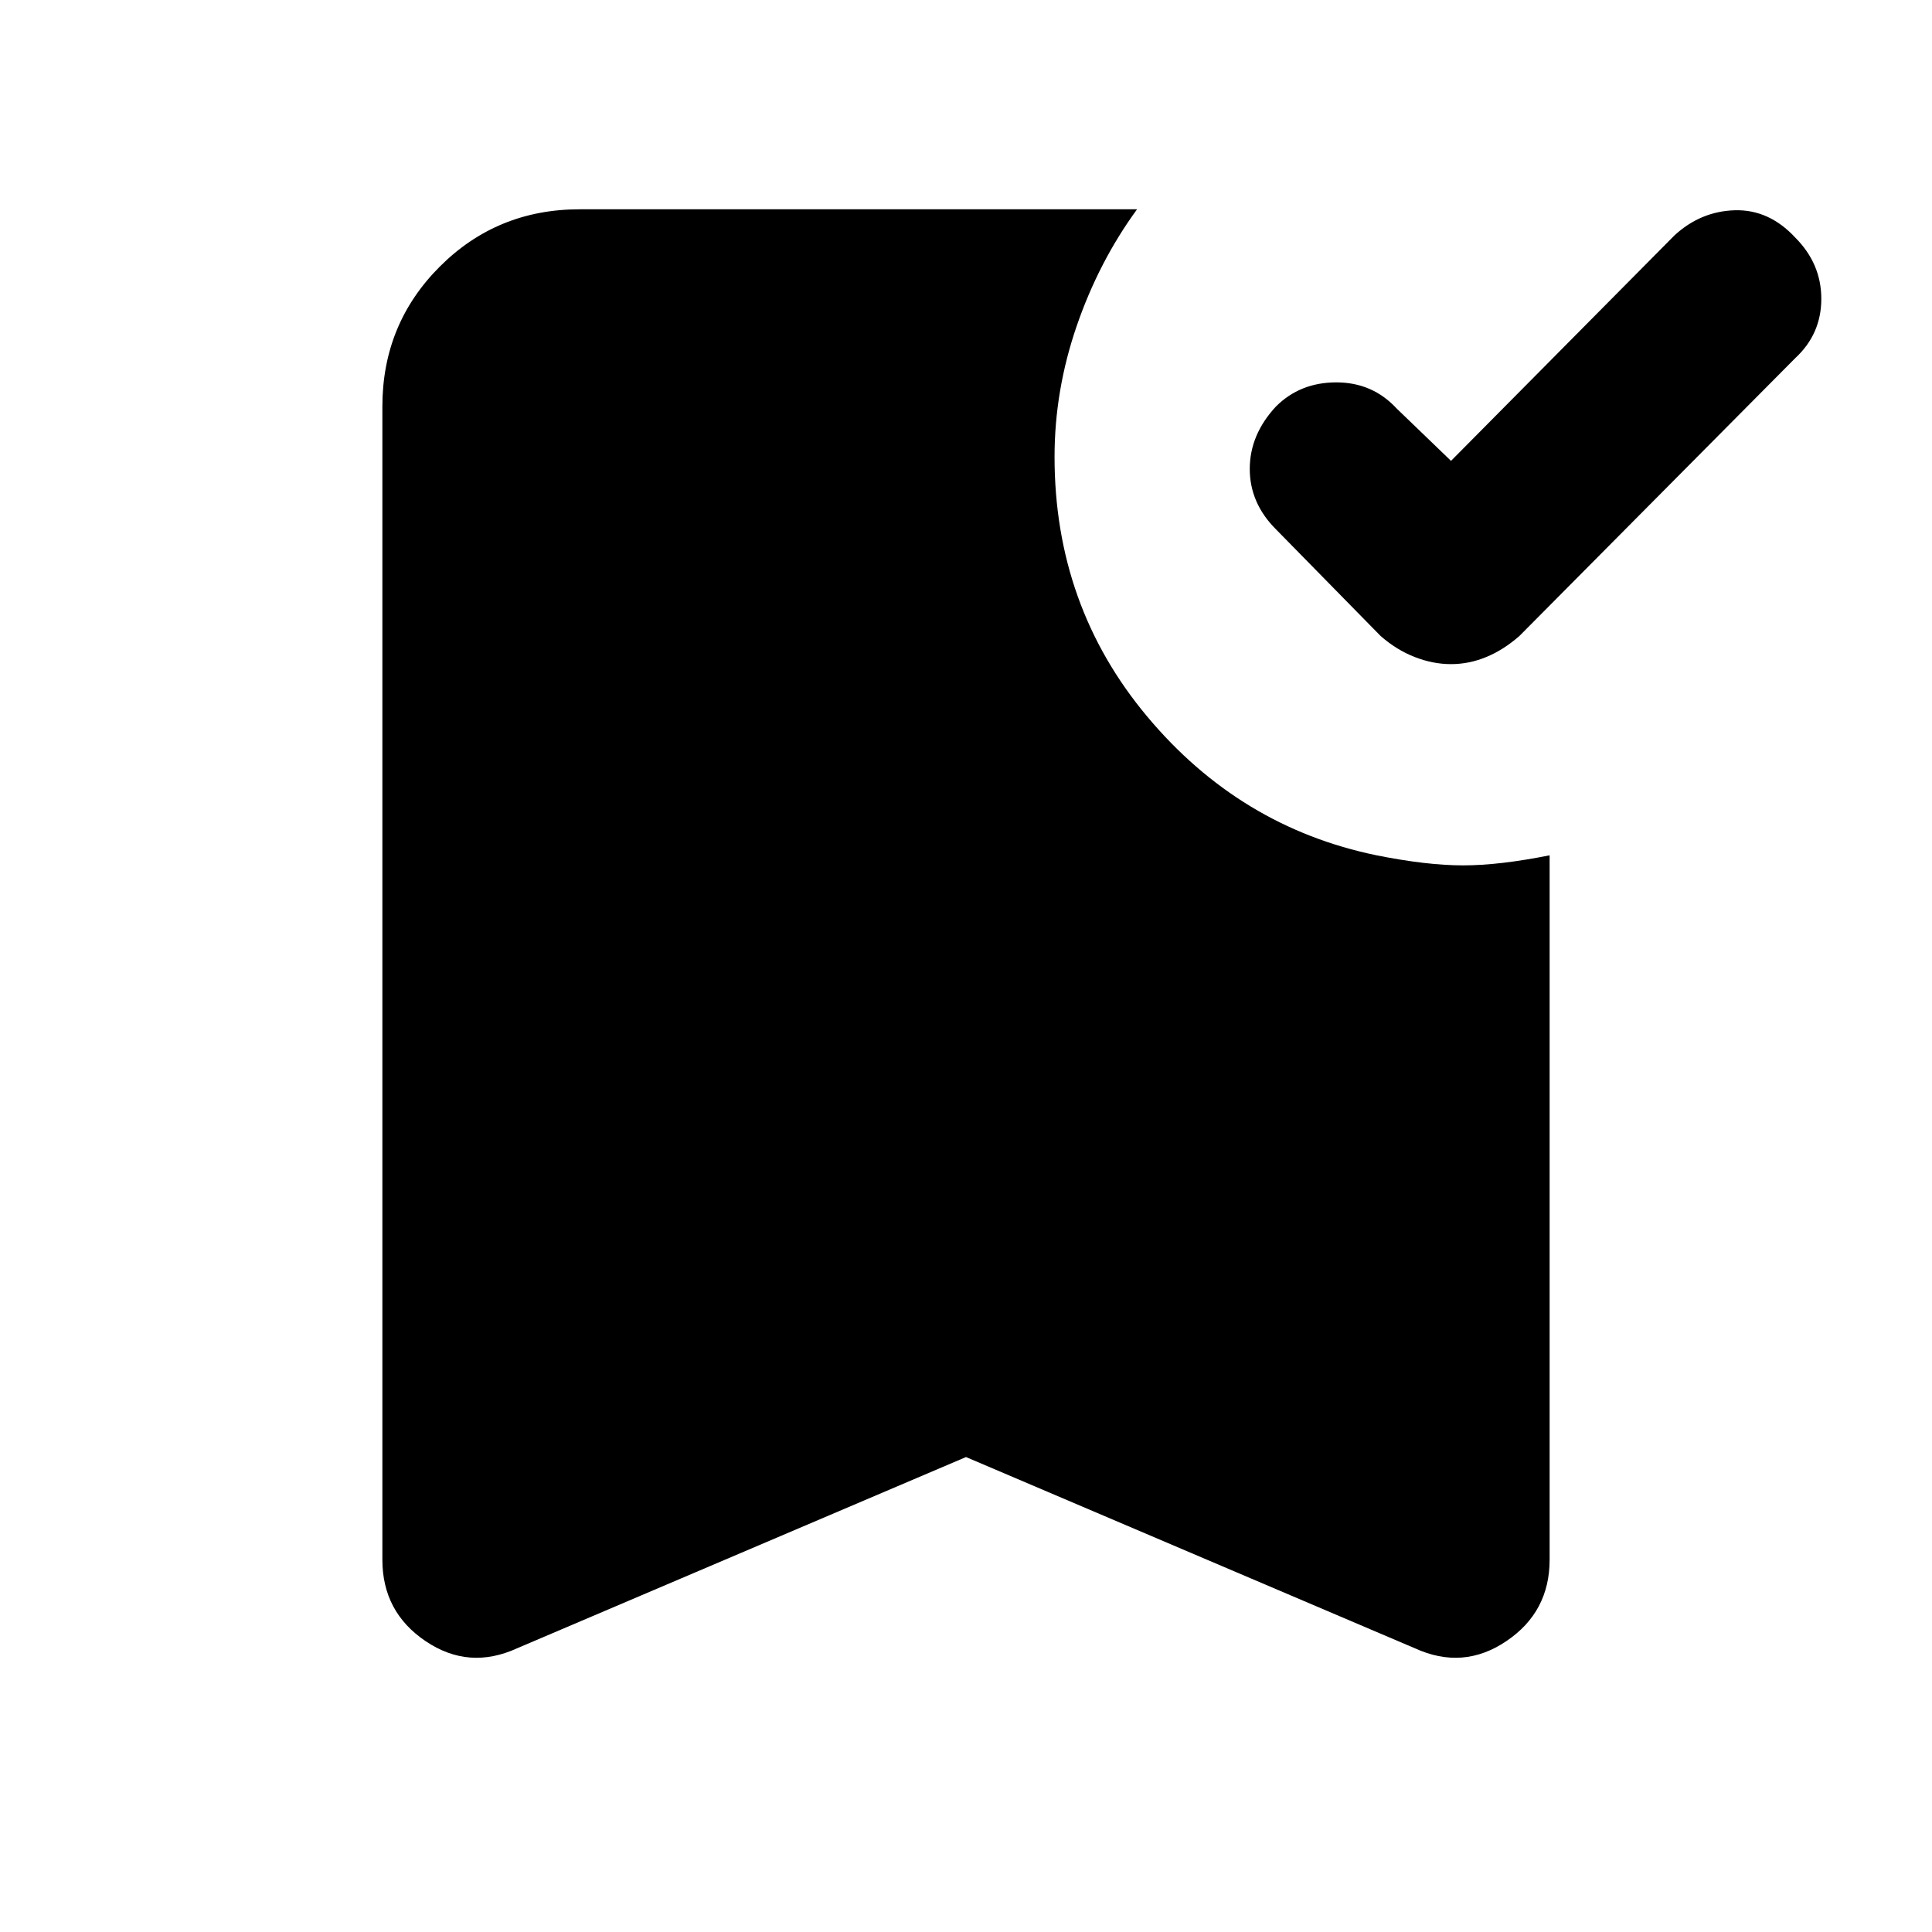 <svg xmlns="http://www.w3.org/2000/svg" height="24" width="24"><path d="M18.025 8.25Q17.8 8.25 17.575 8.162Q17.35 8.075 17.15 7.9L15.85 6.575Q15.525 6.25 15.525 5.825Q15.525 5.4 15.85 5.05Q16.15 4.75 16.6 4.75Q17.05 4.75 17.35 5.075L18.025 5.725L20.8 2.925Q21.125 2.625 21.55 2.612Q21.975 2.6 22.3 2.95Q22.625 3.275 22.625 3.712Q22.625 4.15 22.3 4.45L18.875 7.9Q18.675 8.075 18.462 8.162Q18.25 8.25 18.025 8.25ZM6.425 20.475Q5.825 20.75 5.287 20.387Q4.75 20.025 4.75 19.375V5.05Q4.75 4.025 5.463 3.312Q6.175 2.6 7.2 2.6H14.125Q13.65 3.25 13.375 4.05Q13.1 4.85 13.1 5.675Q13.1 7.525 14.25 8.9Q15.4 10.275 17.1 10.625Q17.725 10.75 18.175 10.75Q18.625 10.75 19.25 10.625V19.375Q19.25 20.025 18.712 20.387Q18.175 20.75 17.575 20.475L12 18.1Z"/></svg>